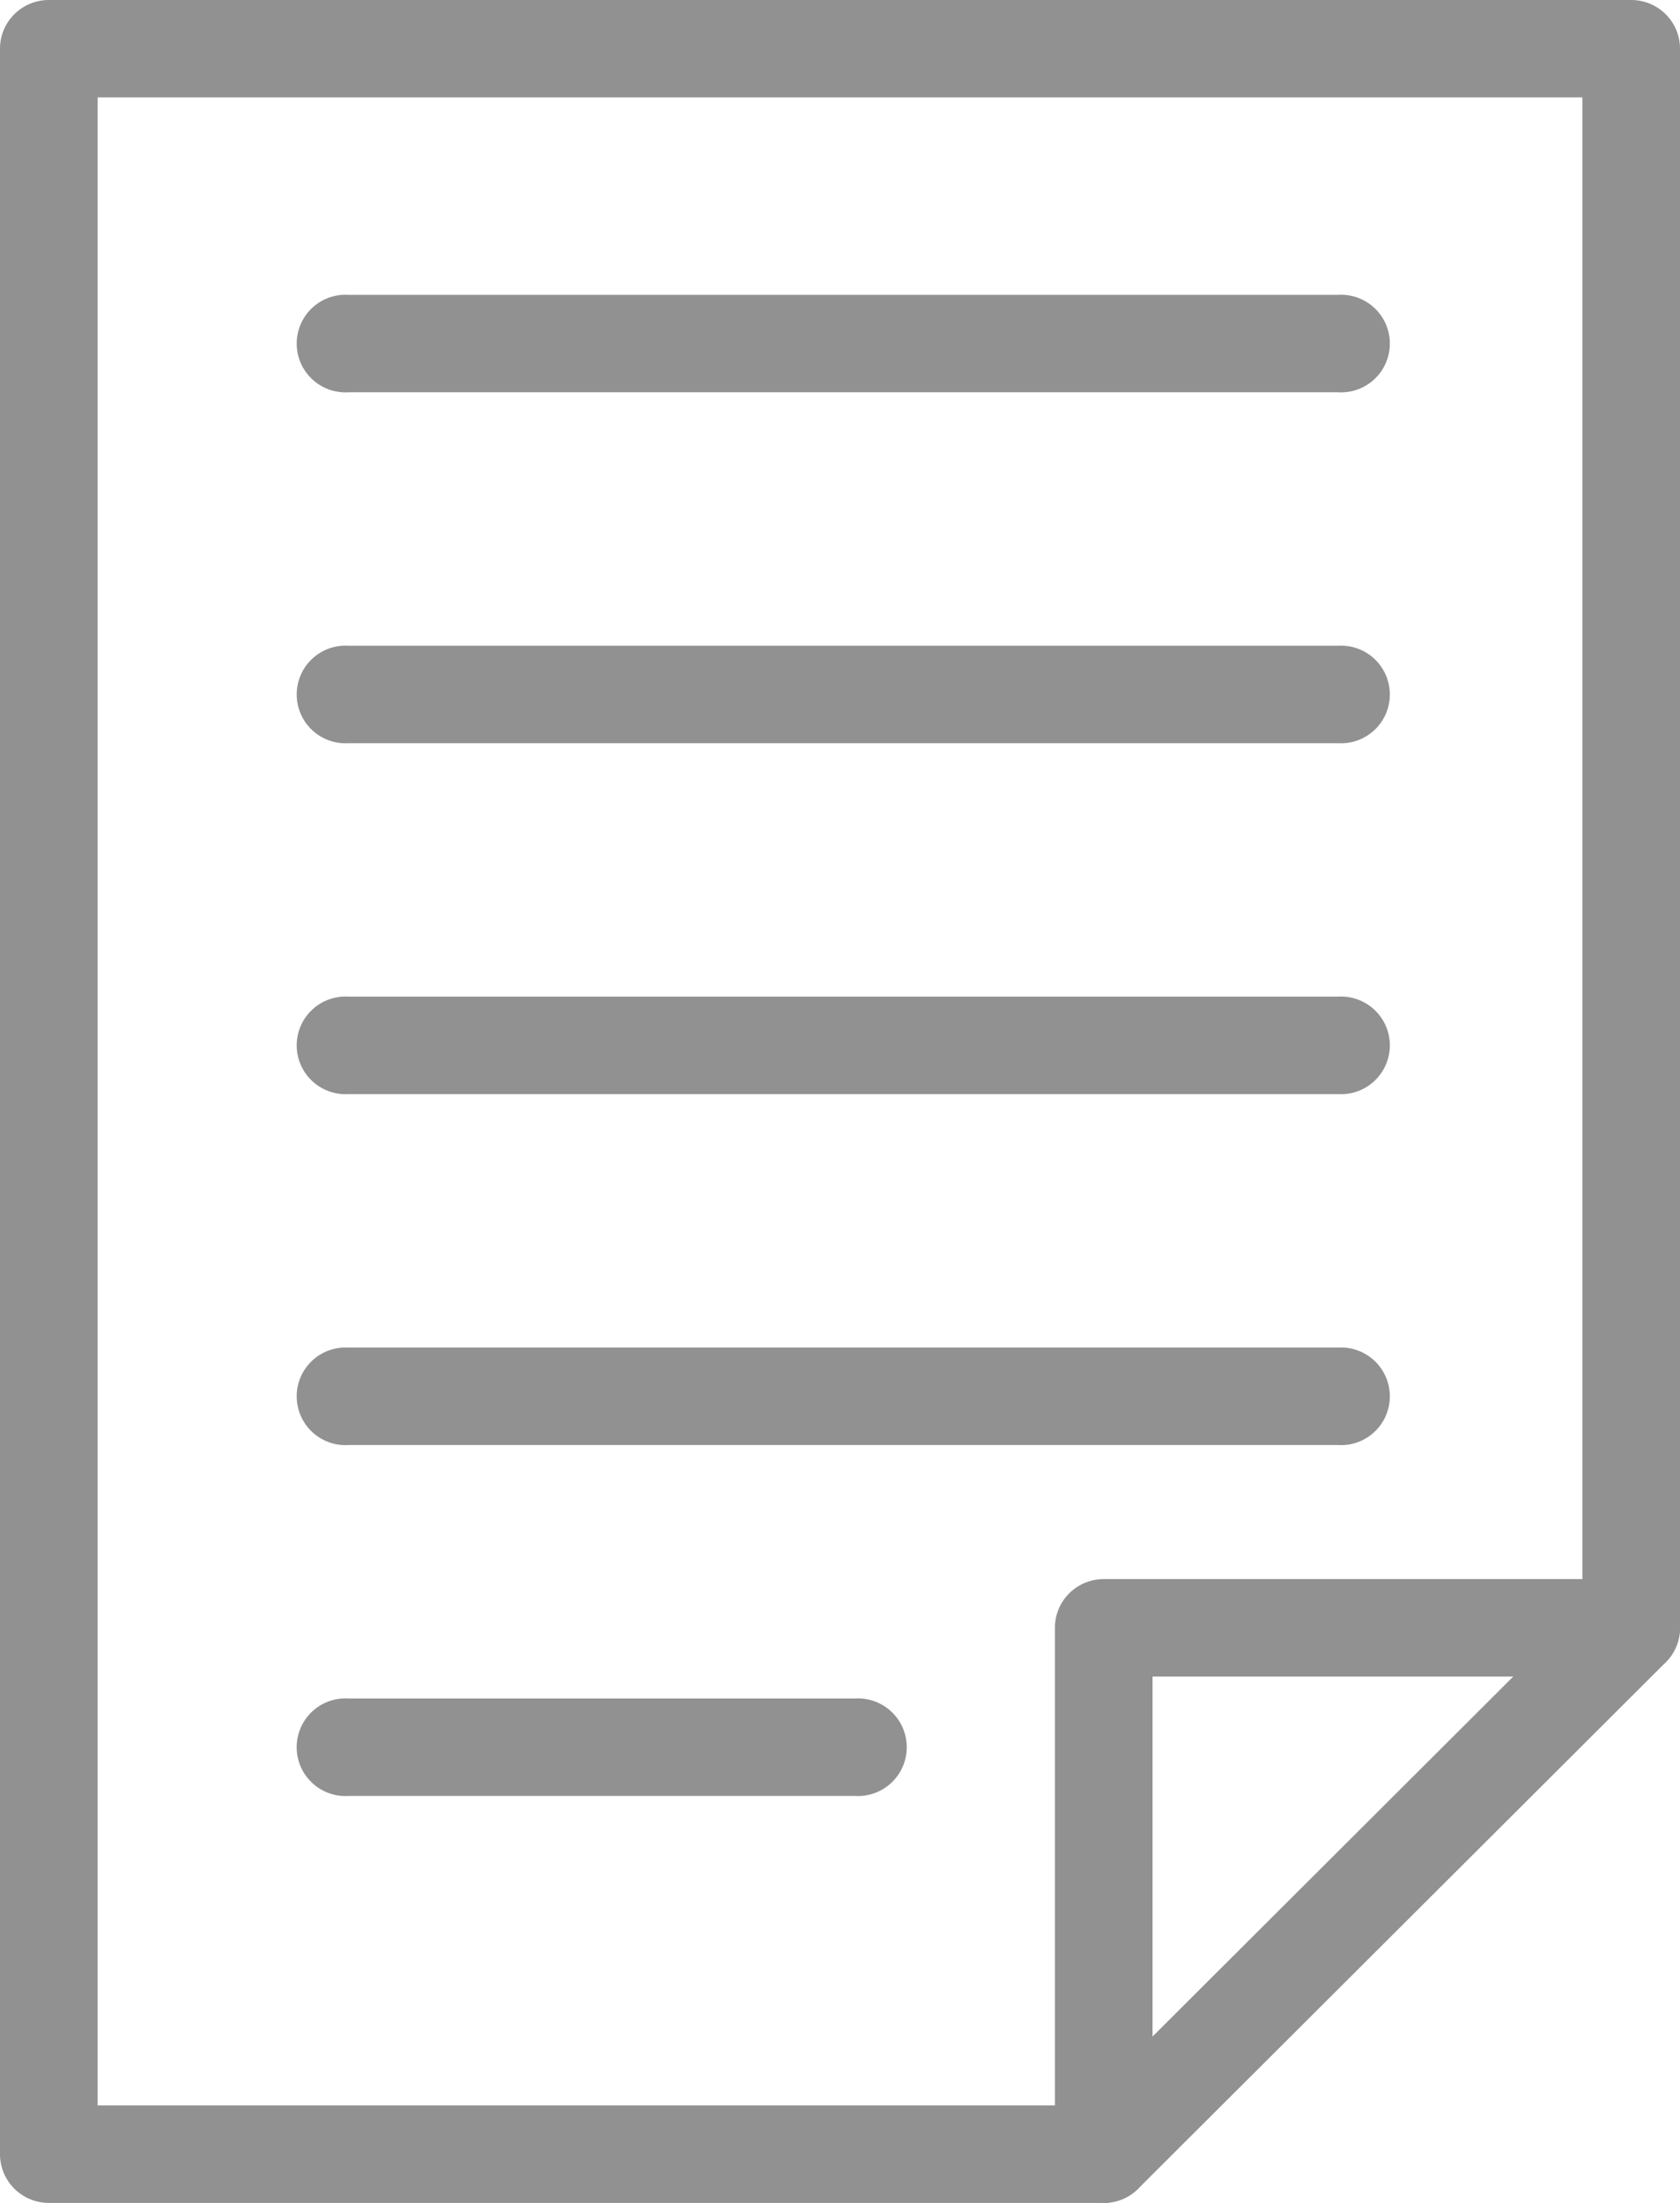 <svg width="29" height="38" viewBox="0 0 29 38" xmlns="http://www.w3.org/2000/svg" xmlns:xlink="http://www.w3.org/1999/xlink"><title>icon-document</title><desc>Created using Figma</desc><use xlink:href="#a" fill="#919191"/><use xlink:href="#b" transform="translate(18.209 27.239)" fill="#919191"/><use xlink:href="#c" transform="translate(5.171 5.086)" fill="#919191"/><use xlink:href="#c" transform="translate(5.171 11.139)" fill="#919191"/><use xlink:href="#c" transform="translate(5.171 17.192)" fill="#919191"/><use xlink:href="#c" transform="translate(5.171 23.246)" fill="#919191"/><use xlink:href="#d" transform="translate(5.171 29.299)" fill="#919191"/><defs><path id="a" d="M19.052 38H.843A.842.842 0 0 1 0 37.16V.84C0 .377.377 0 .843 0h27.314c.466 0 .843.376.843.84v27.24c0 .464-.377.84-.843.84h-8.262v8.24c0 .464-.377.84-.843.84zM1.686 36.319H18.21v-8.24c0-.464.378-.84.843-.84h8.262V1.68H1.686v34.64z"/><path id="b" d="M.843 10.761a.842.842 0 0 1-.596-1.435L9.352.246a.844.844 0 0 1 1.192 0 .84.84 0 0 1 0 1.19l-9.105 9.079a.841.841 0 0 1-.596.246z"/><path id="c" d="M17.928 1.681H.843A.842.842 0 1 1 .843 0h17.085a.842.842 0 1 1 0 1.681z"/><path id="d" d="M9.59 1.681H.842A.842.842 0 1 1 .843 0h8.746a.842.842 0 1 1 0 1.681z"/></defs></svg>
